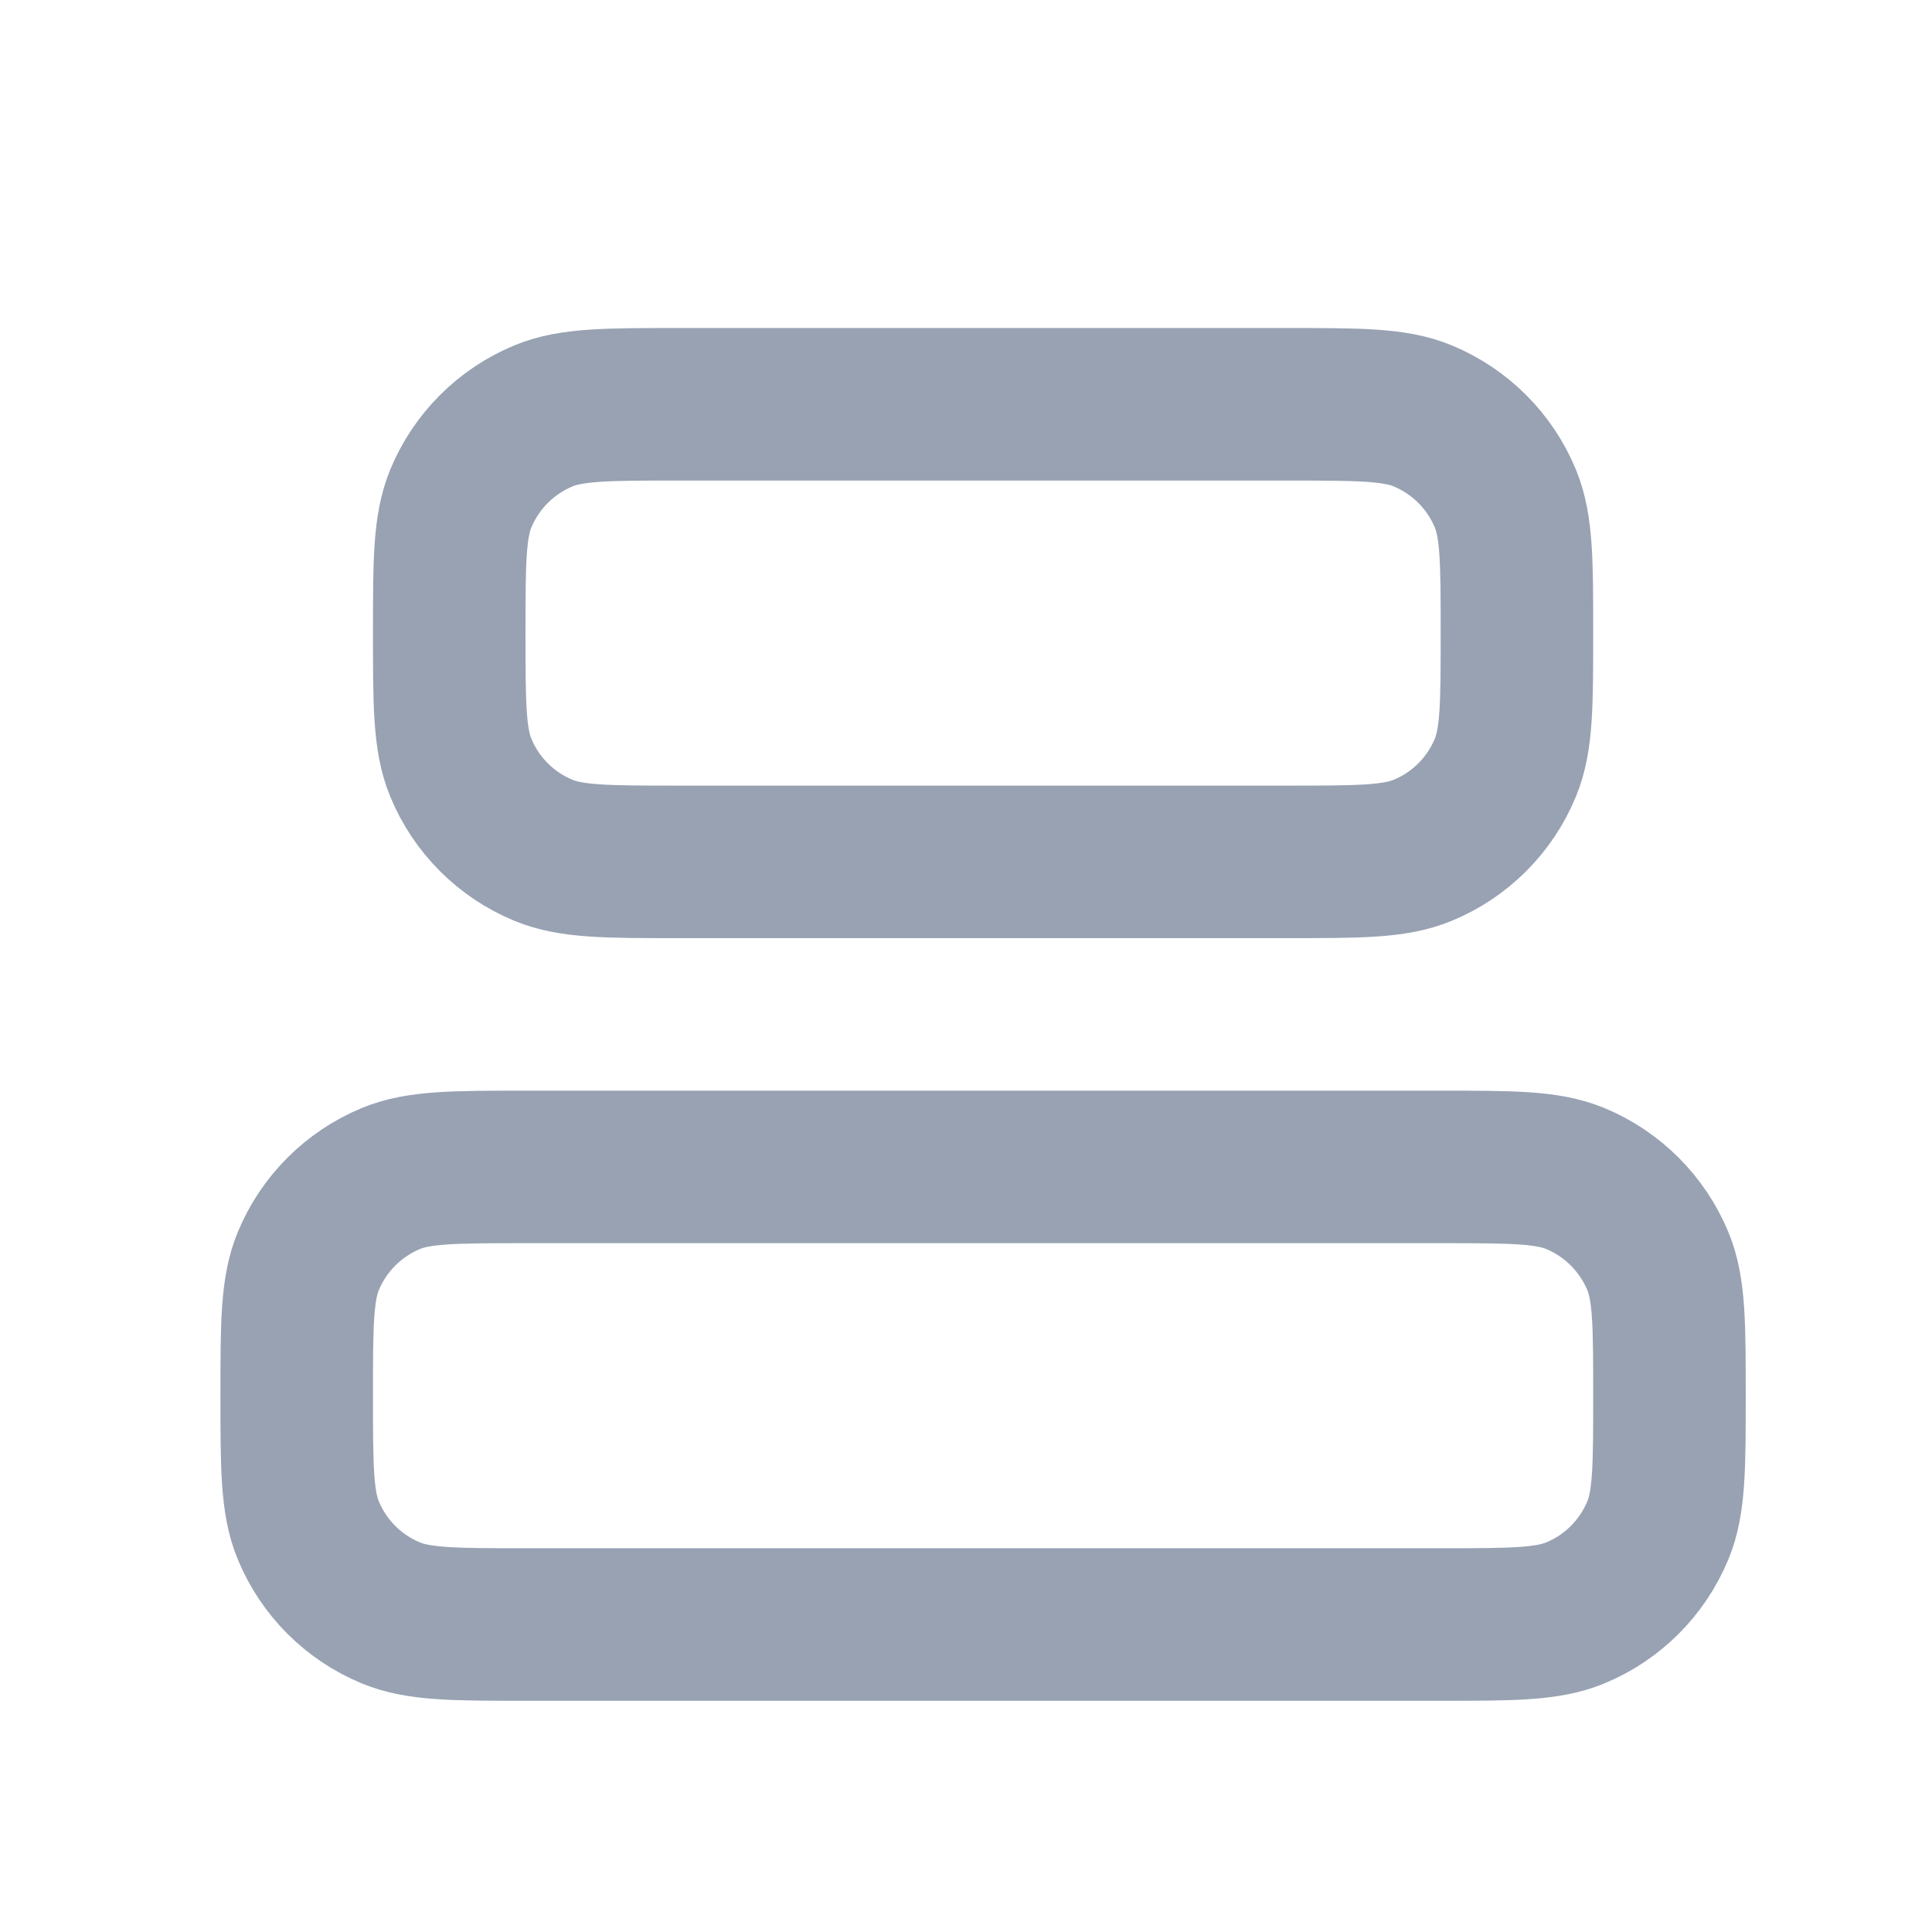 <svg width="19" height="19" viewBox="0 0 19 19" fill="none" xmlns="http://www.w3.org/2000/svg">
<path d="M12.668 8.476C13.367 8.476 13.716 8.476 13.992 8.362C14.36 8.21 14.652 7.918 14.804 7.55C14.918 7.275 14.918 6.925 14.918 6.226C14.918 5.527 14.918 5.178 14.804 4.902C14.652 4.535 14.36 4.243 13.992 4.09C13.716 3.976 13.367 3.976 12.668 3.976L6.668 3.976C5.969 3.976 5.62 3.976 5.344 4.09C4.976 4.243 4.684 4.535 4.532 4.902C4.418 5.178 4.418 5.527 4.418 6.226C4.418 6.925 4.418 7.275 4.532 7.55C4.684 7.918 4.976 8.21 5.344 8.362C5.62 8.476 5.969 8.476 6.668 8.476L12.668 8.476Z" stroke="#98A2B3" stroke-width="1.5" stroke-linecap="round" stroke-linejoin="round"/>
<path d="M14.168 15.976C14.867 15.976 15.216 15.976 15.492 15.862C15.86 15.71 16.151 15.418 16.304 15.05C16.418 14.775 16.418 14.425 16.418 13.726C16.418 13.027 16.418 12.678 16.304 12.402C16.151 12.035 15.86 11.743 15.492 11.59C15.216 11.476 14.867 11.476 14.168 11.476H5.168C4.469 11.476 4.12 11.476 3.844 11.59C3.476 11.743 3.184 12.035 3.032 12.402C2.918 12.678 2.918 13.027 2.918 13.726C2.918 14.425 2.918 14.775 3.032 15.05C3.184 15.418 3.476 15.71 3.844 15.862C4.12 15.976 4.469 15.976 5.168 15.976L14.168 15.976Z" stroke="#98A2B3" stroke-width="1.5" stroke-linecap="round" stroke-linejoin="round"/>
</svg>
